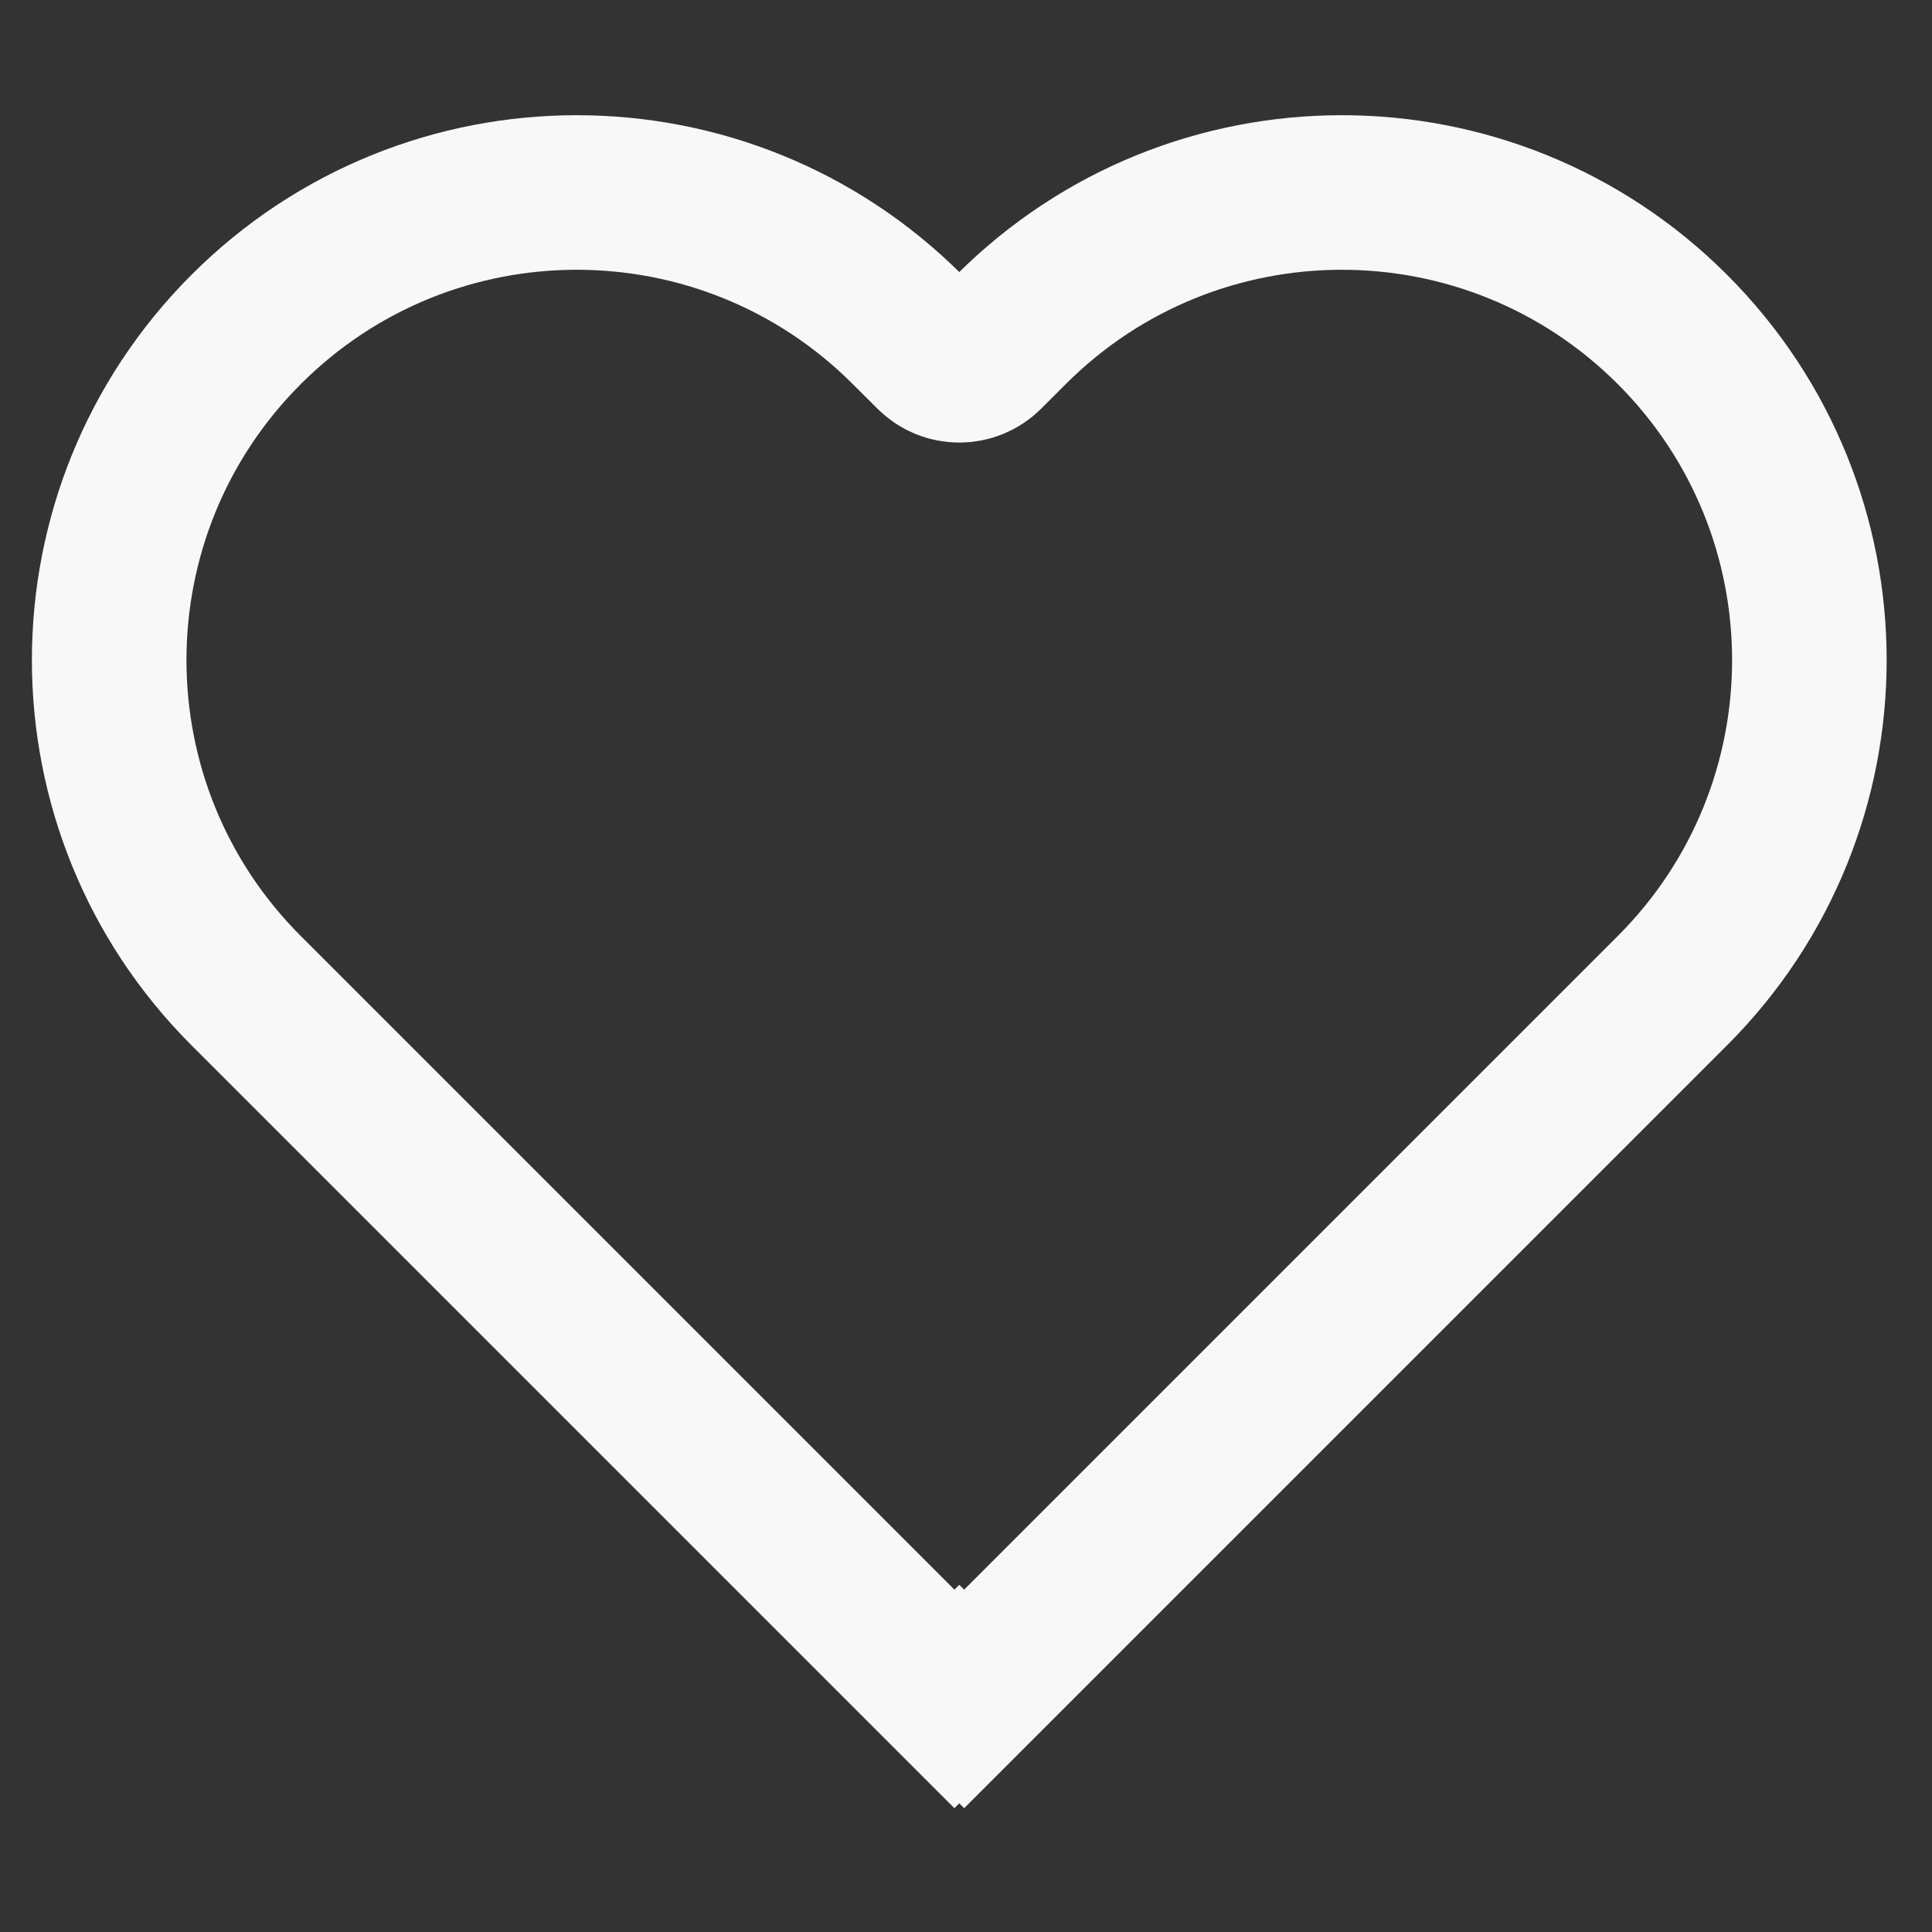 <svg width="25" height="25" viewBox="0 0 25 25" fill="none" xmlns="http://www.w3.org/2000/svg">
<rect x="0" y="0" width="25" height="25" fill="#333333" stroke="none"/>
<path d="M3.185 4.263C0.822 6.626 0.822 10.457 3.185 12.819L12.35 21.984L12.413 21.921L12.476 21.984L21.641 12.819C24.004 10.457 24.004 6.626 21.641 4.263C19.278 1.9 15.447 1.9 13.084 4.263L12.767 4.58C12.571 4.776 12.255 4.776 12.06 4.58L11.742 4.263C9.379 1.9 5.548 1.9 3.185 4.263Z" stroke="#F8F8F8" stroke-width="2"/>
</svg>
